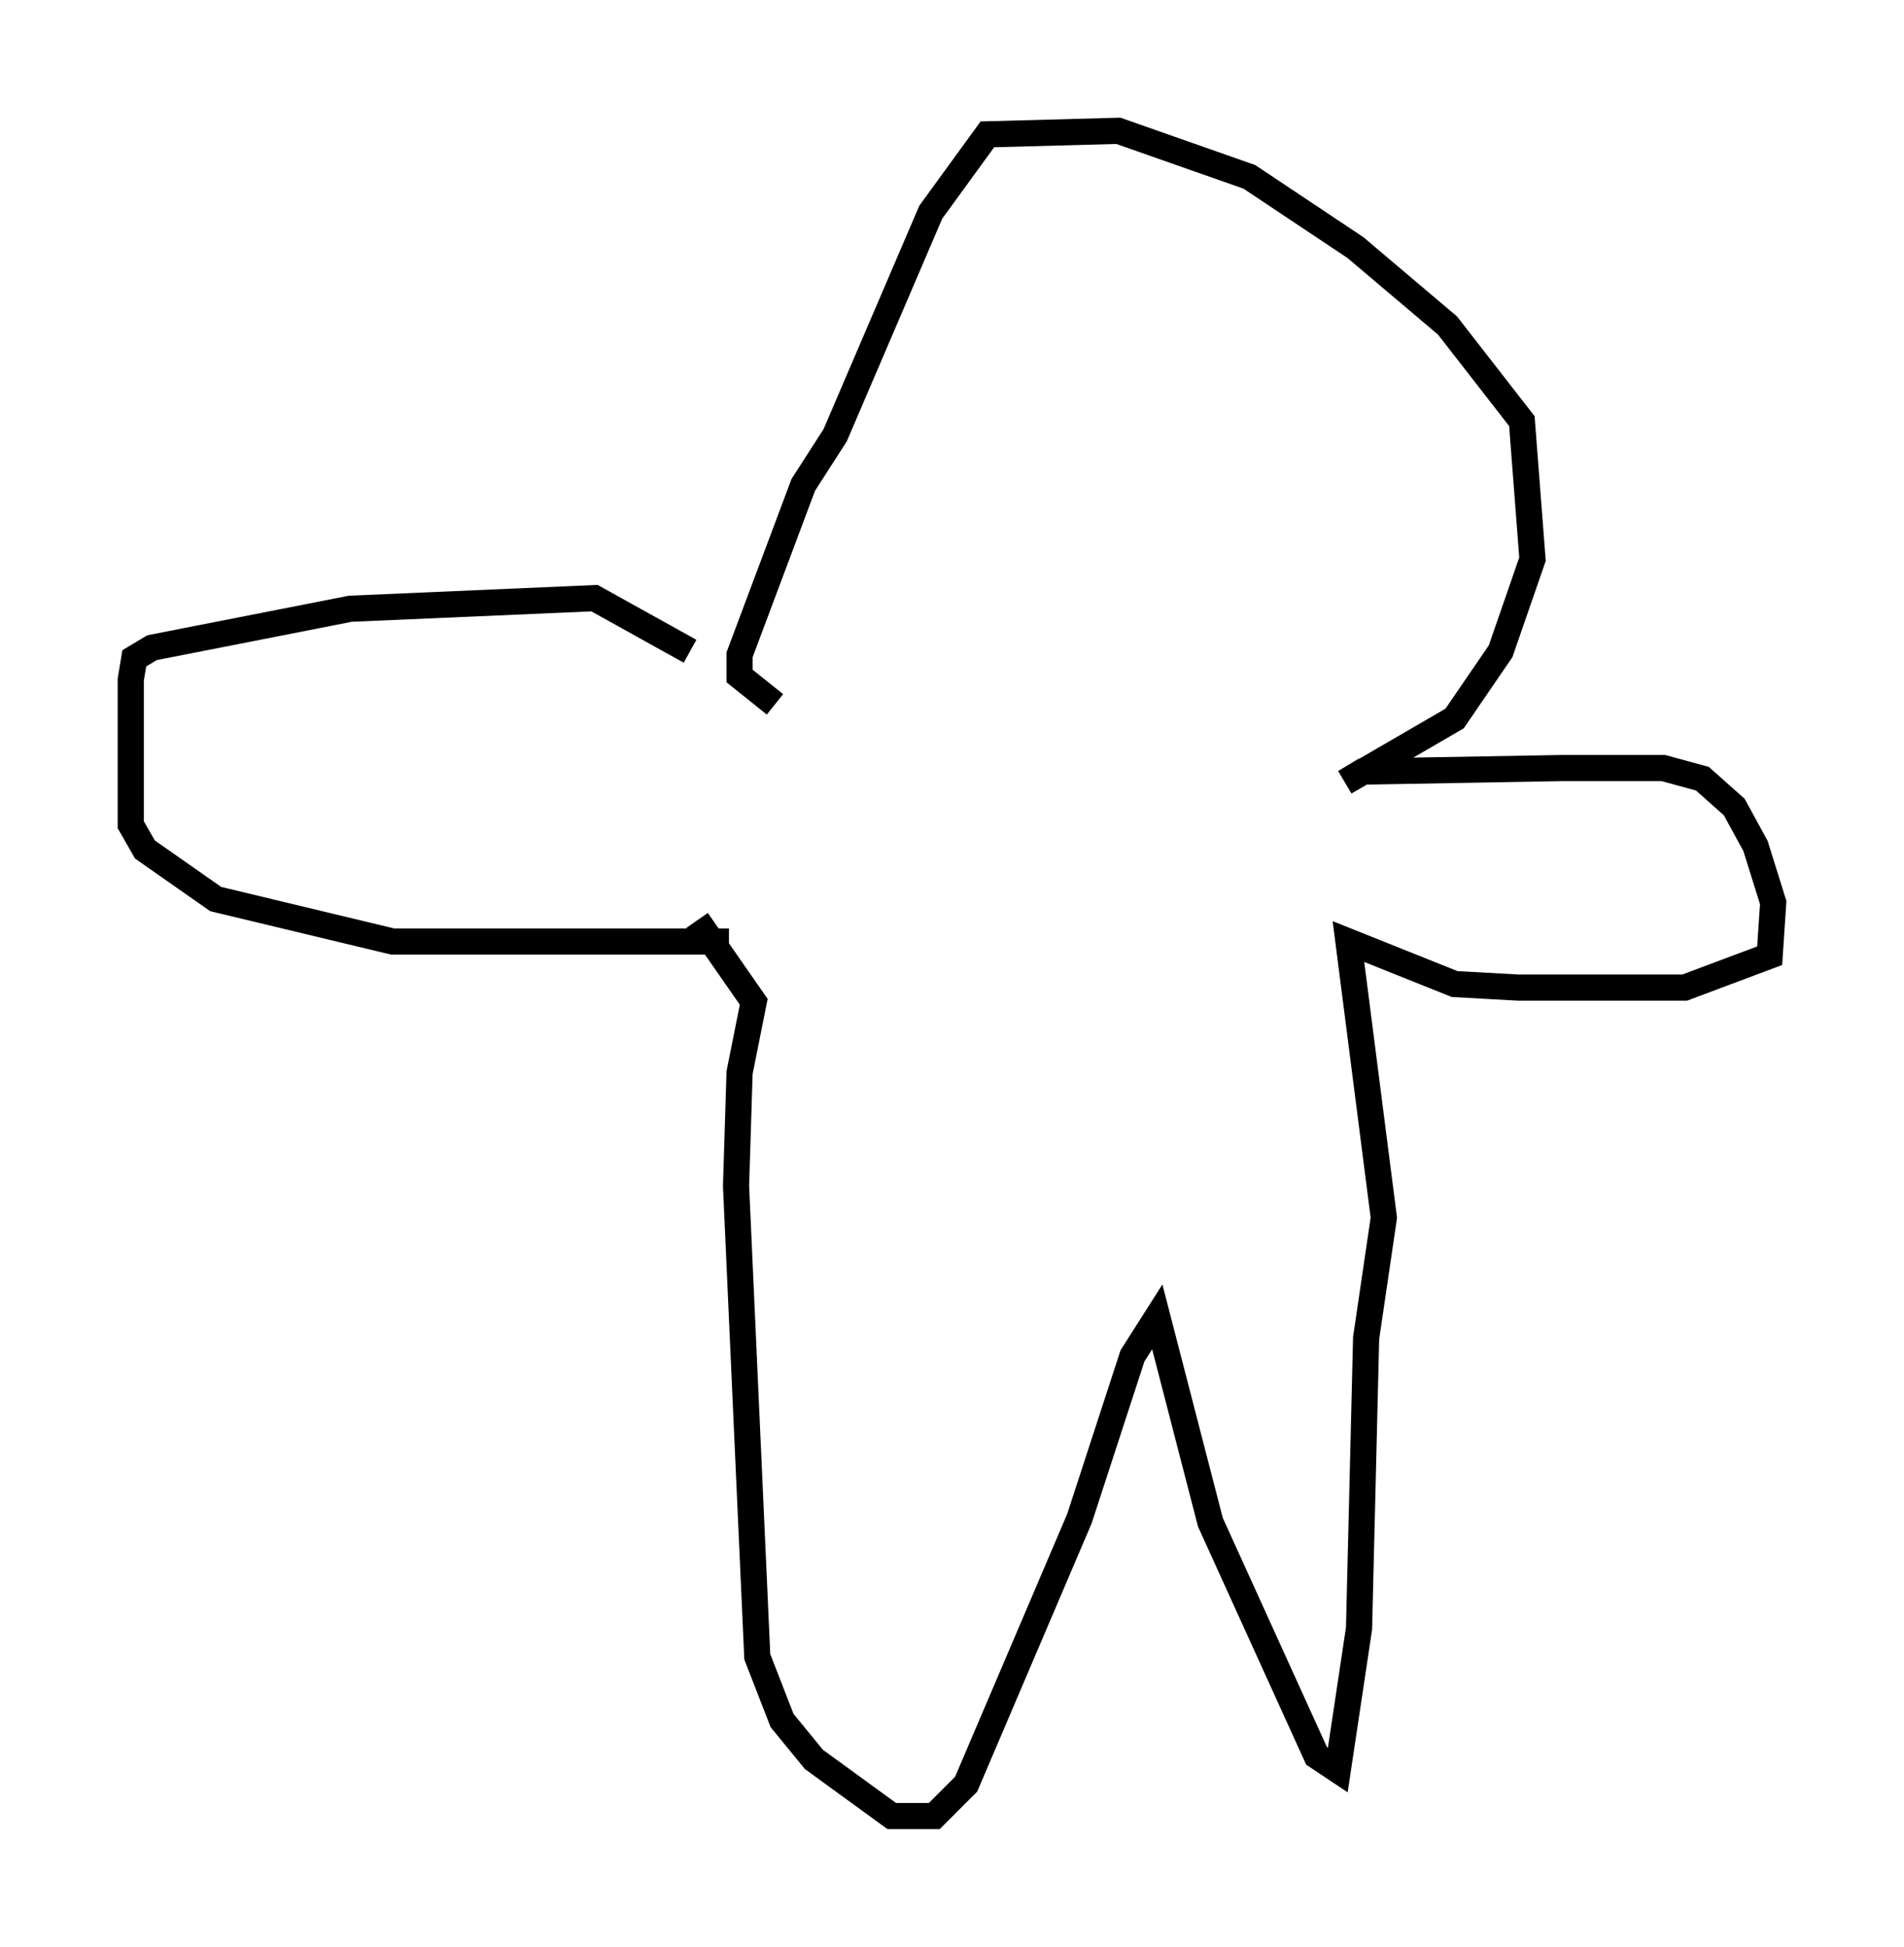 <?xml version="1.0" encoding="utf-8" ?>
<svg baseProfile="full" height="74.411" version="1.1" width="72.787" xmlns="http://www.w3.org/2000/svg" xmlns:ev="http://www.w3.org/2001/xml-events" xmlns:xlink="http://www.w3.org/1999/xlink"><defs /><rect fill="white" height="74.411" width="72.787" x="0" y="0" /><path d="M28.274, 27.057 m-1.894, -2.165 l-3.654, -2.03 -9.337, 0.406 l-7.578, 1.488 -0.677, 0.406 l-0.135, 0.812 0.0, 5.548 l0.541, 0.947 2.706, 1.894 l6.766, 1.624 12.855, 0.0 m1.759, -9.066 l-1.353, -1.083 0.0, -0.812 l2.436, -6.495 1.218, -1.894 l3.654, -8.525 2.165, -2.977 l5.007, -0.135 5.007, 1.759 l4.059, 2.706 3.518, 2.977 l2.842, 3.654 0.406, 5.277 l-1.218, 3.518 -1.759, 2.571 l-4.195, 2.436 0.677, -0.406 l7.578, -0.135 3.924, 0.0 l1.488, 0.406 1.218, 1.083 l0.812, 1.488 0.677, 2.165 l-0.135, 2.03 -3.248, 1.218 l-6.36, 0.0 -2.436, -0.135 l-4.059, -1.624 1.353, 10.555 l-0.677, 4.601 -0.271, 11.096 l-0.812, 5.413 -0.812, -0.541 l-4.059, -8.931 -2.03, -7.848 l-0.947, 1.488 -2.03, 6.225 l-4.33, 10.149 -1.218, 1.218 l-1.624, 0.0 -2.977, -2.165 l-1.218, -1.488 -0.947, -2.436 l-0.812, -17.997 0.135, -4.33 l0.541, -2.706 -2.165, -3.112 " fill="none" stroke="black" stroke-width="1" /></svg>
